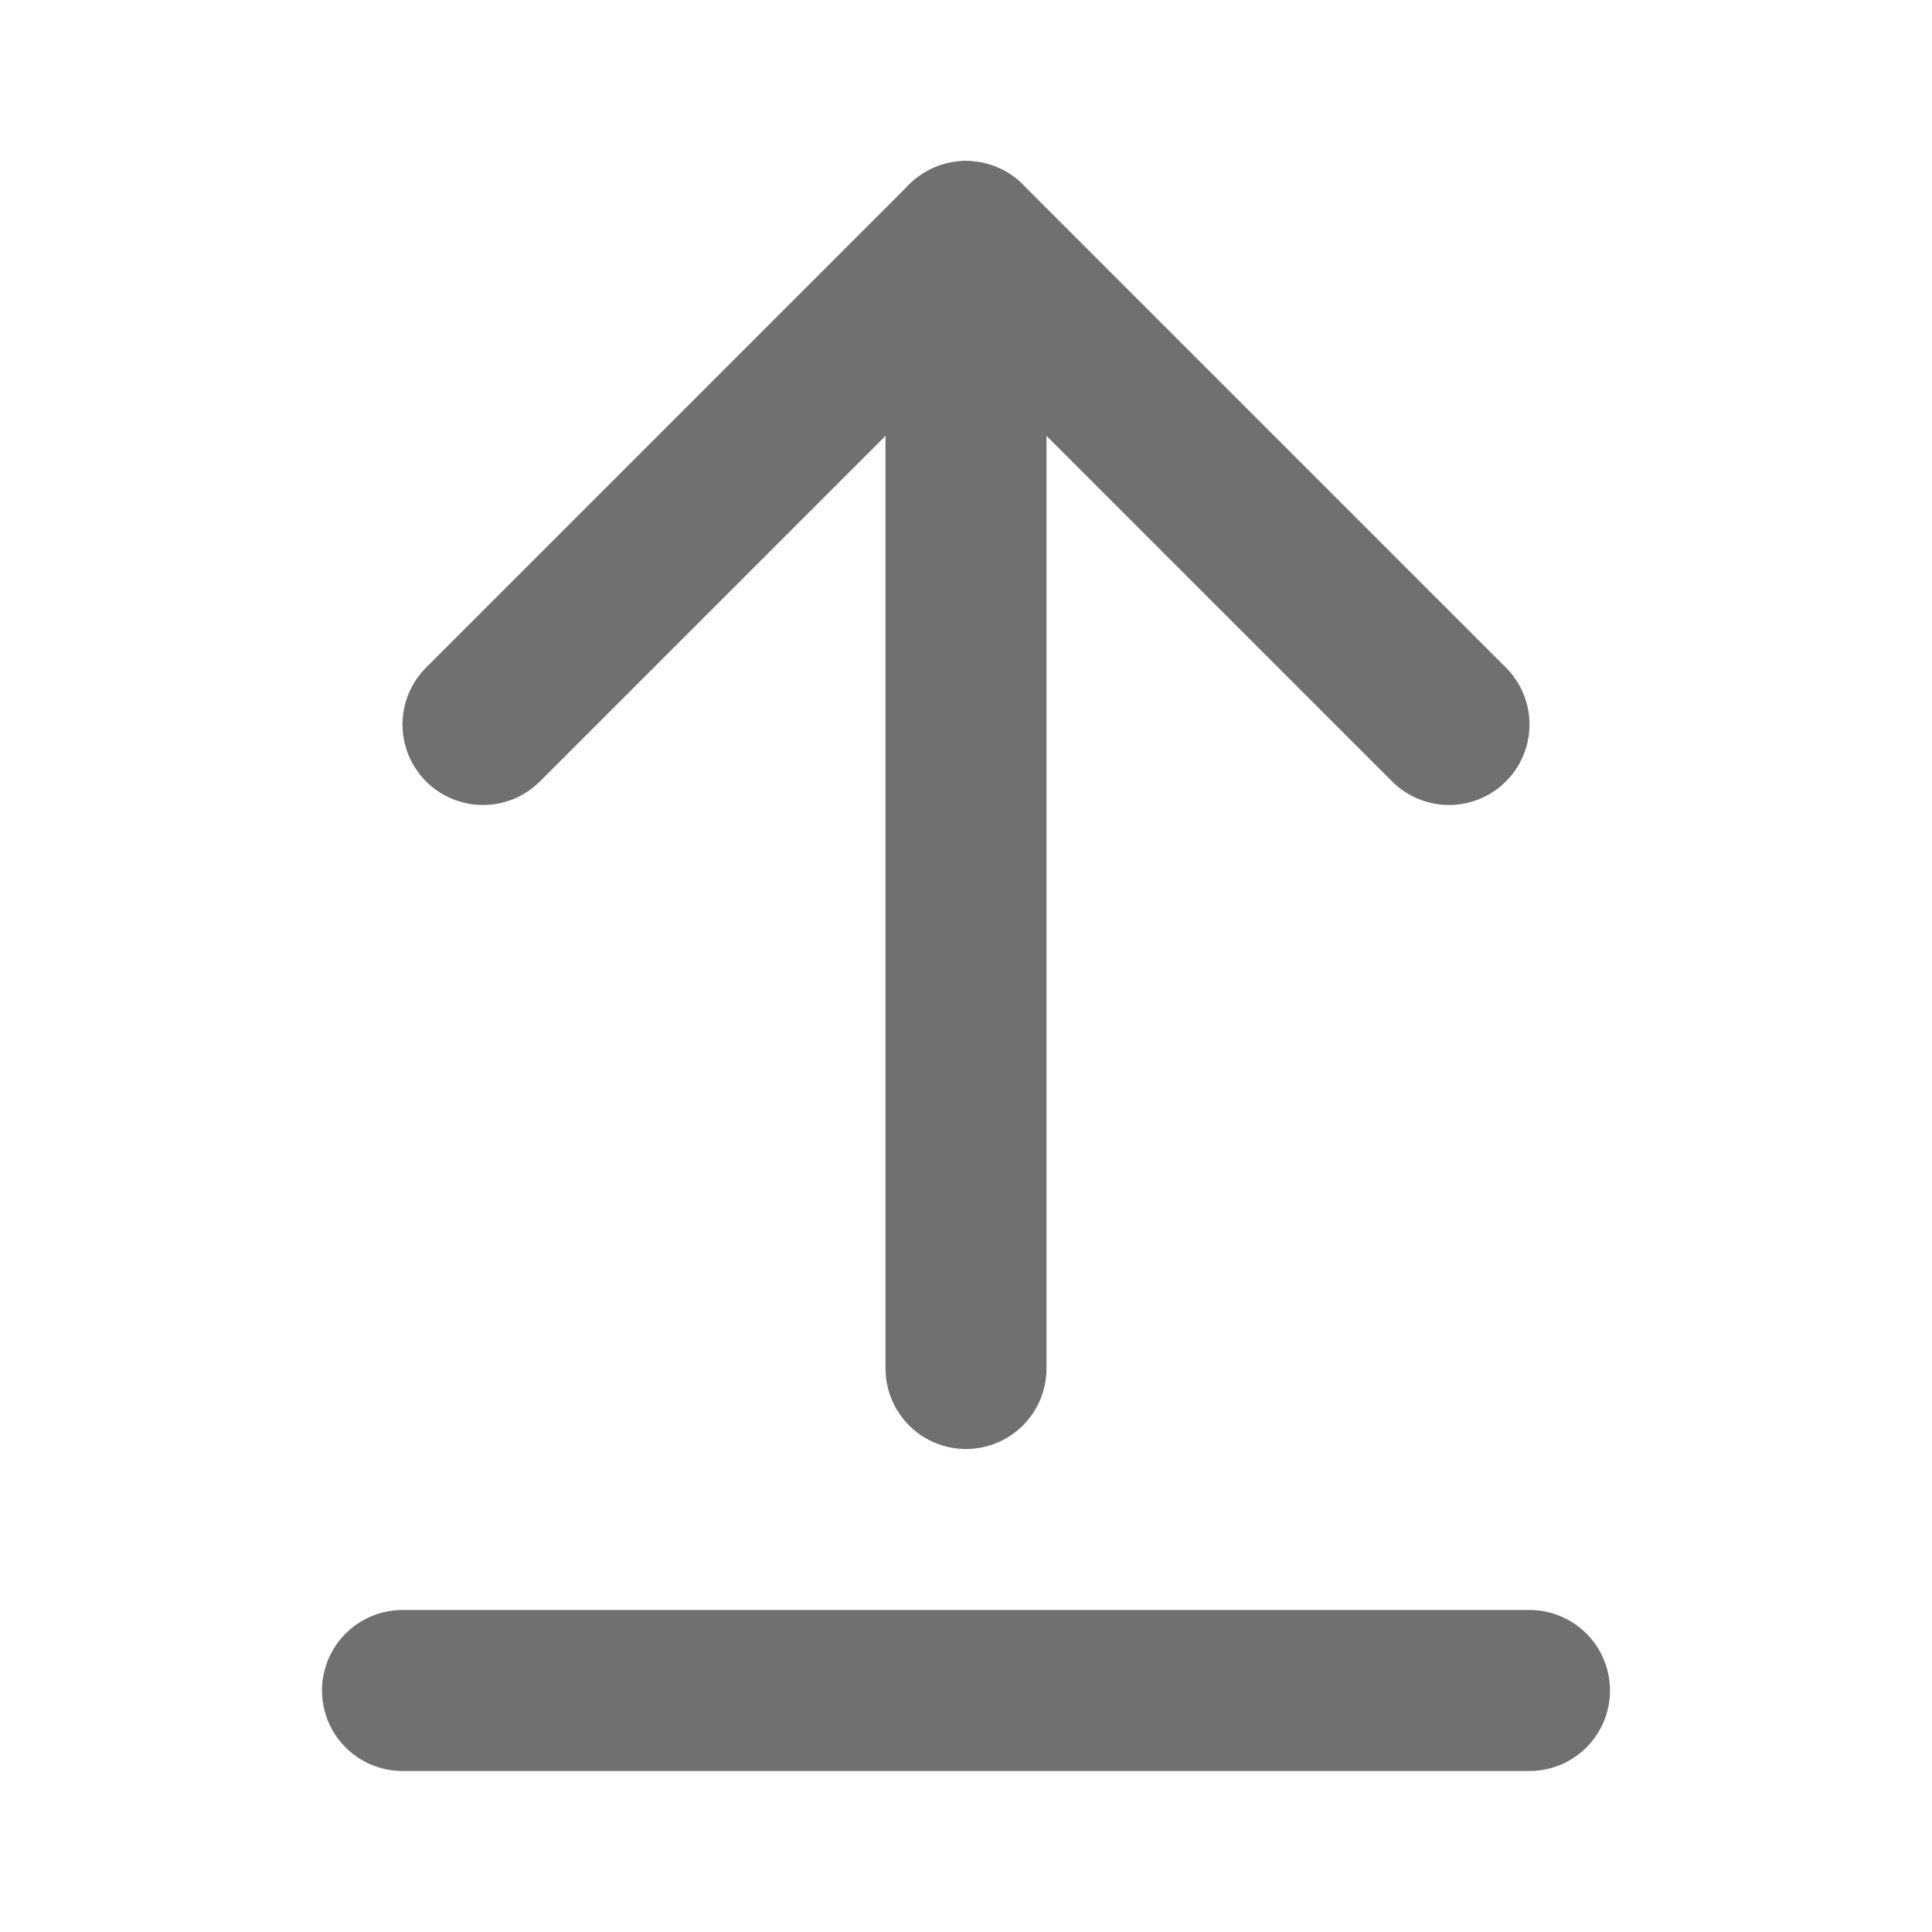 <svg xmlns="http://www.w3.org/2000/svg" width="24" height="24" viewBox="0 0 24 24" fill="none" stroke="#707070" stroke-width="2" stroke-linecap="round" stroke-linejoin="round" class="lucide lucide-arrow-up-from-line-icon lucide-arrow-up-from-line"><path d="m18 9-6-6-6 6"/><path d="M12 3v14"/><path d="M5 21h14"/></svg>